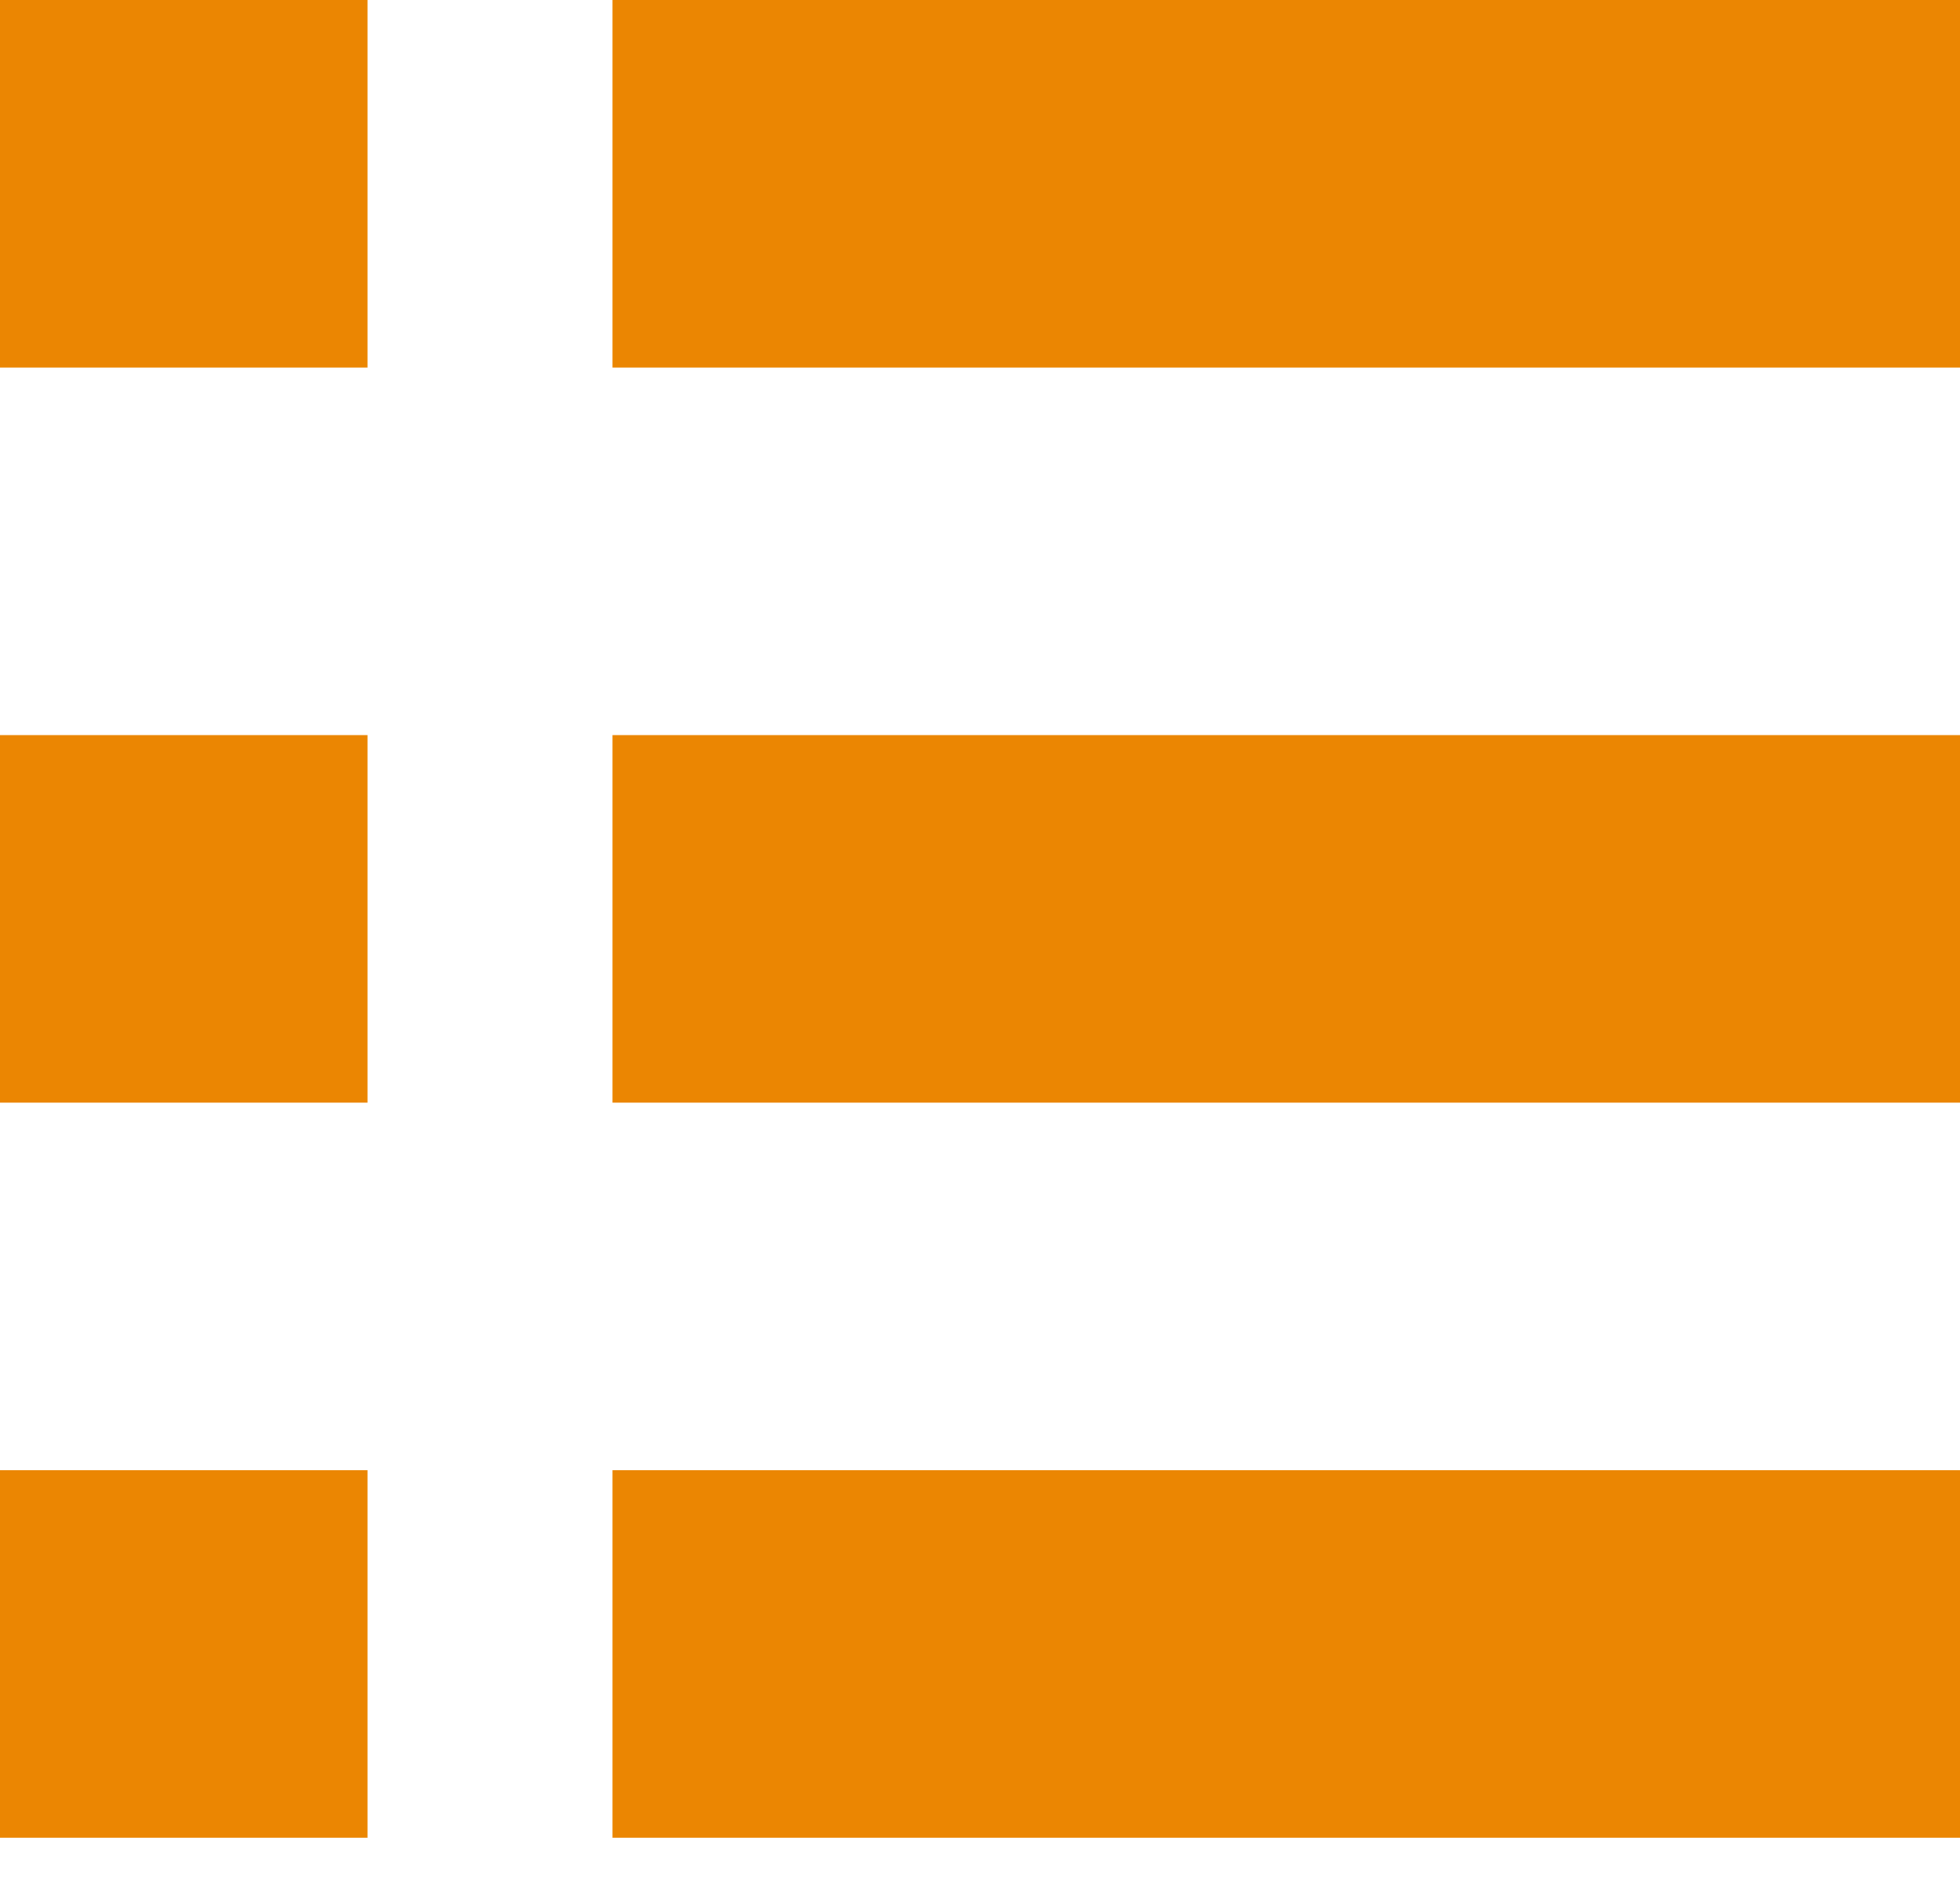 <?xml version="1.0" encoding="UTF-8"?>
<svg width="26px" height="25px" viewBox="0 0 26 25" version="1.1" xmlns="http://www.w3.org/2000/svg" xmlns:xlink="http://www.w3.org/1999/xlink">
    <!-- Generator: Sketch 57.1 (83088) - https://sketch.com -->
    <title>icon_setting1</title>
    <desc>Created with Sketch.</desc>
    <g id="Page-1" stroke="none" stroke-width="1" fill="none" fill-rule="evenodd">
        <g id="Artboard" transform="translate(-667, -297)" fill="#EB8602" fill-rule="nonzero">
            <g id="icon_setting1" transform="translate(667, 297)">
                <rect id="Rectangle" x="0" y="0" width="4.875" height="4.875"></rect>
                <rect id="Rectangle" x="8.125" y="0" width="17.875" height="4.875"></rect>
                <rect id="Rectangle" x="0" y="9.75" width="4.875" height="4.875"></rect>
                <rect id="Rectangle" x="8.125" y="9.75" width="17.875" height="4.875"></rect>
                <rect id="Rectangle" x="0" y="19.5" width="4.875" height="4.875"></rect>
                <rect id="Rectangle" x="8.125" y="19.5" width="17.875" height="4.875"></rect>
            </g>
        </g>
    </g>
</svg>